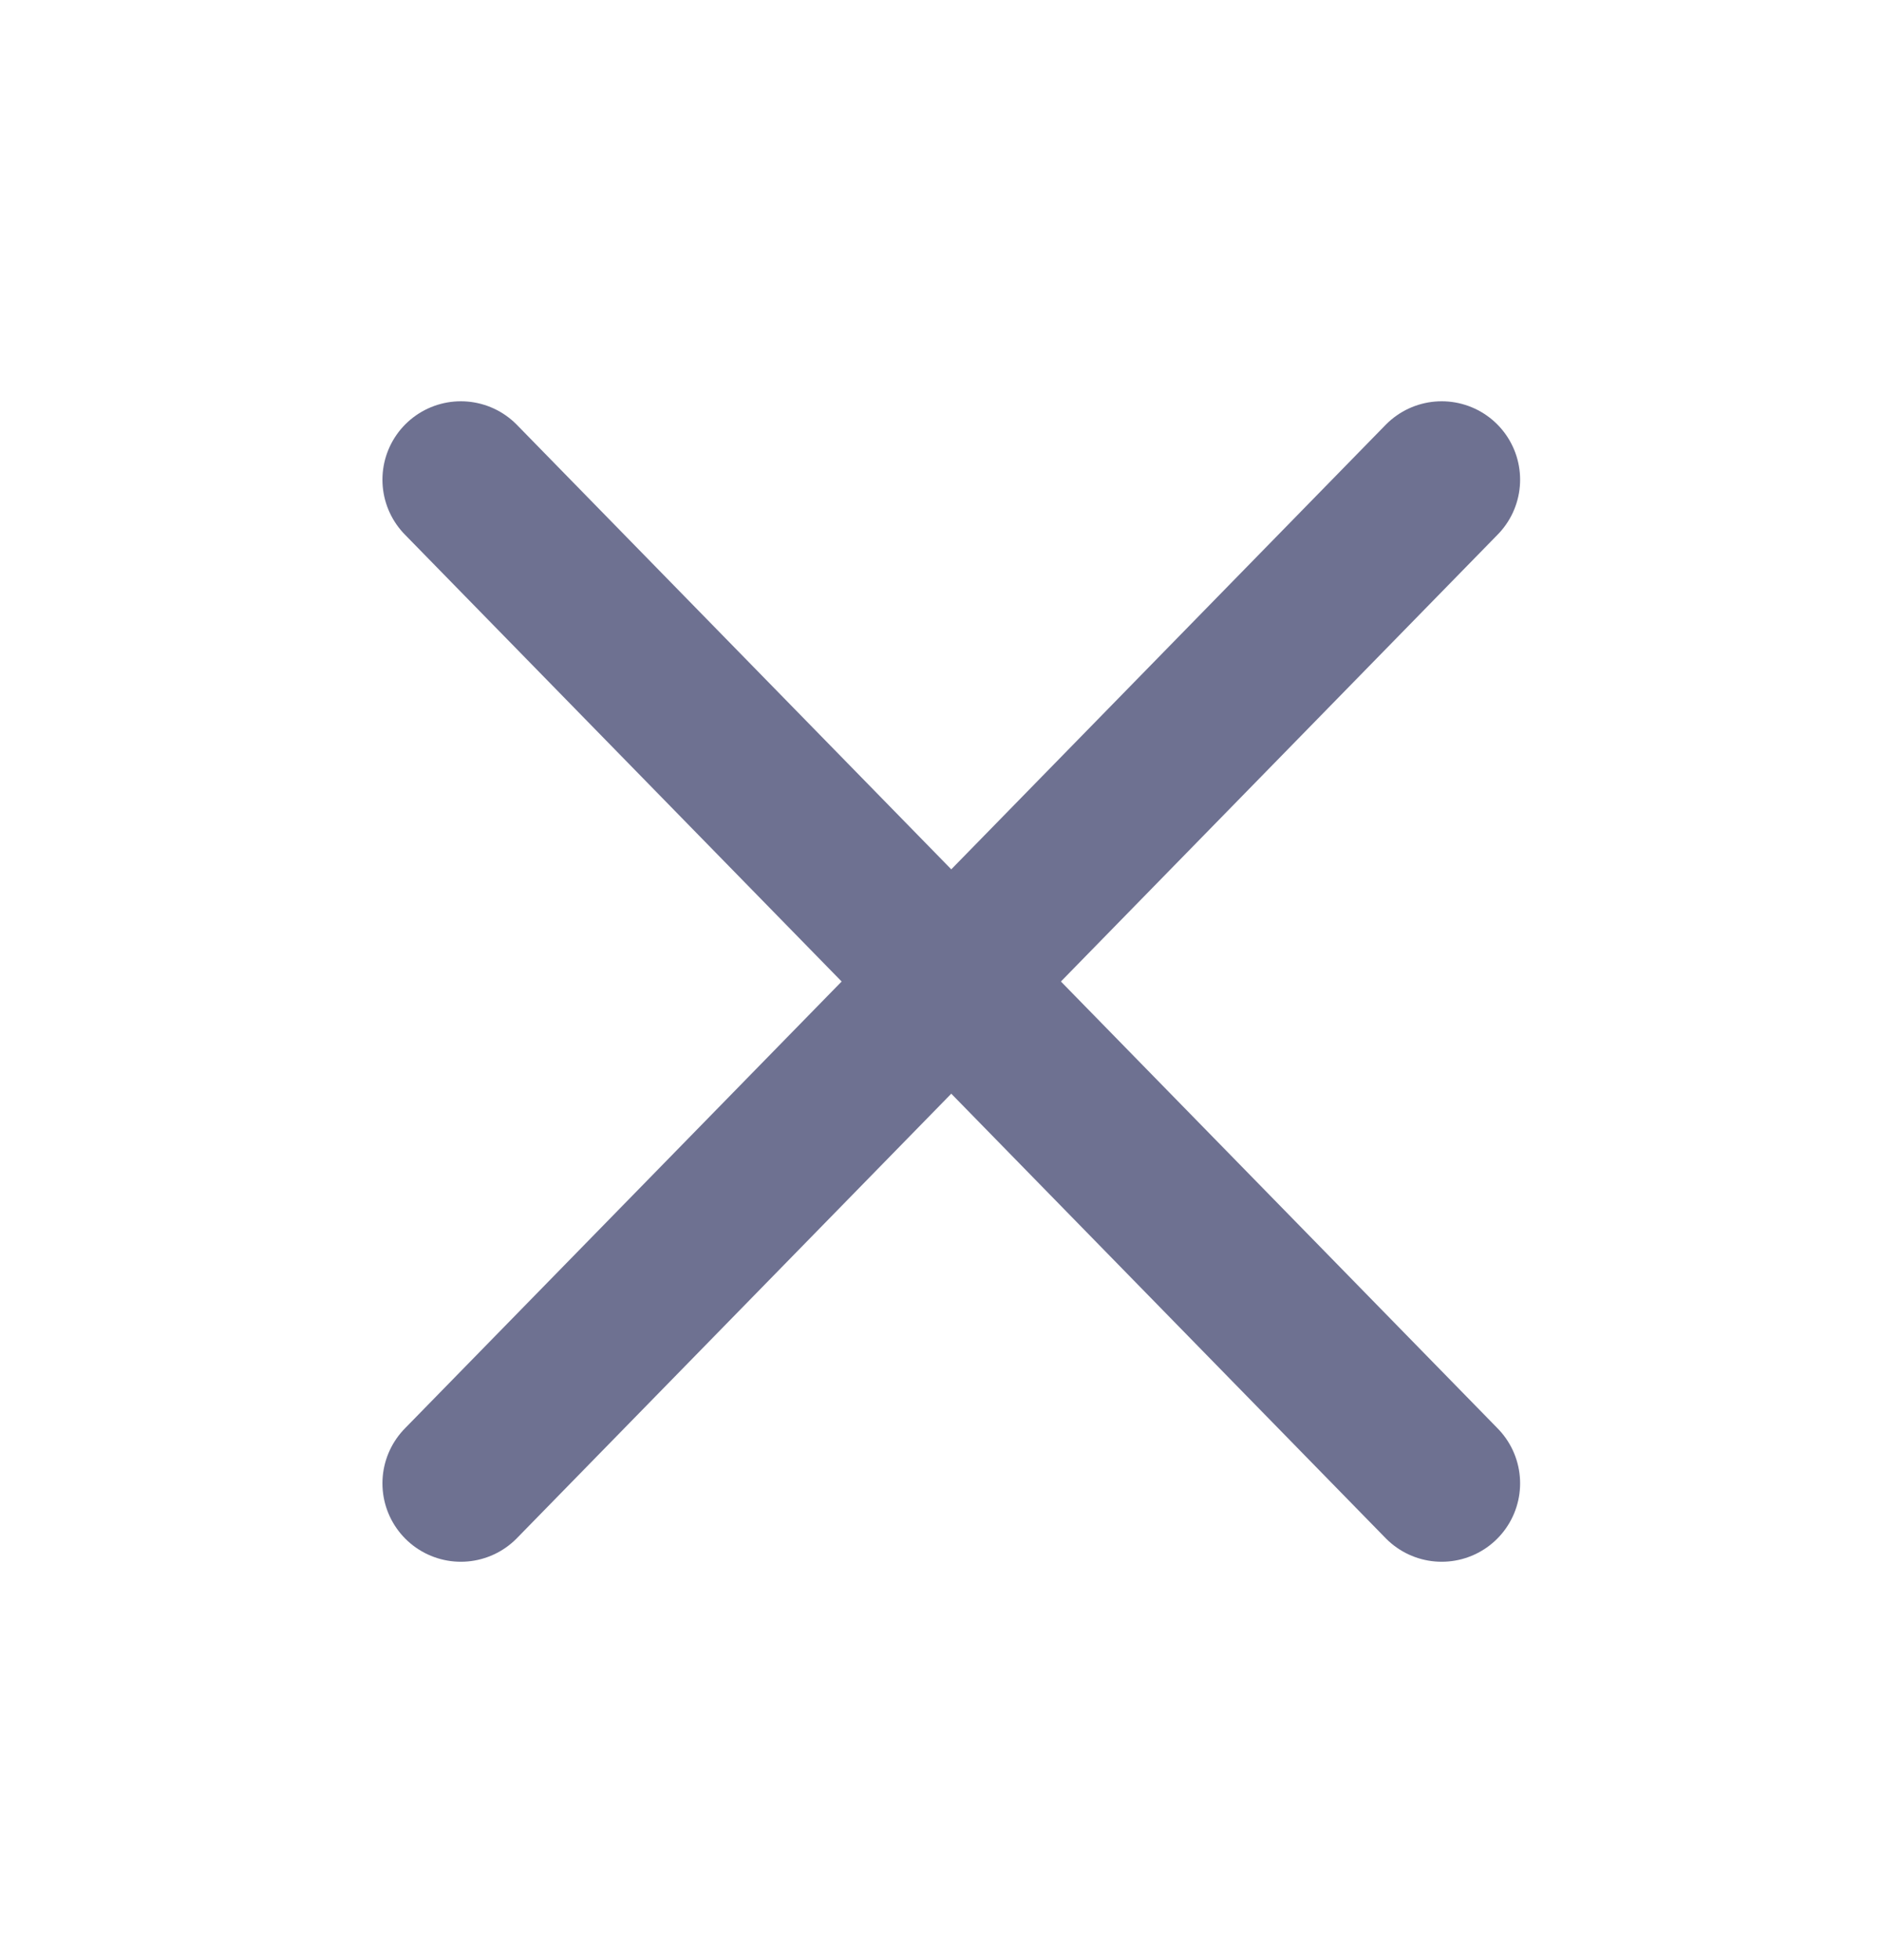 <svg width="24" height="25" viewBox="0 0 24 25" fill="none" xmlns="http://www.w3.org/2000/svg">
<path d="M5.877 6.118L18.385 18.919" stroke="#6E7191" stroke-width="2" stroke-linecap="round" stroke-linejoin="round"/>
<path d="M5.877 18.919L18.385 6.118" stroke="#6E7191" stroke-width="2" stroke-linecap="round" stroke-linejoin="round"/>
</svg>
